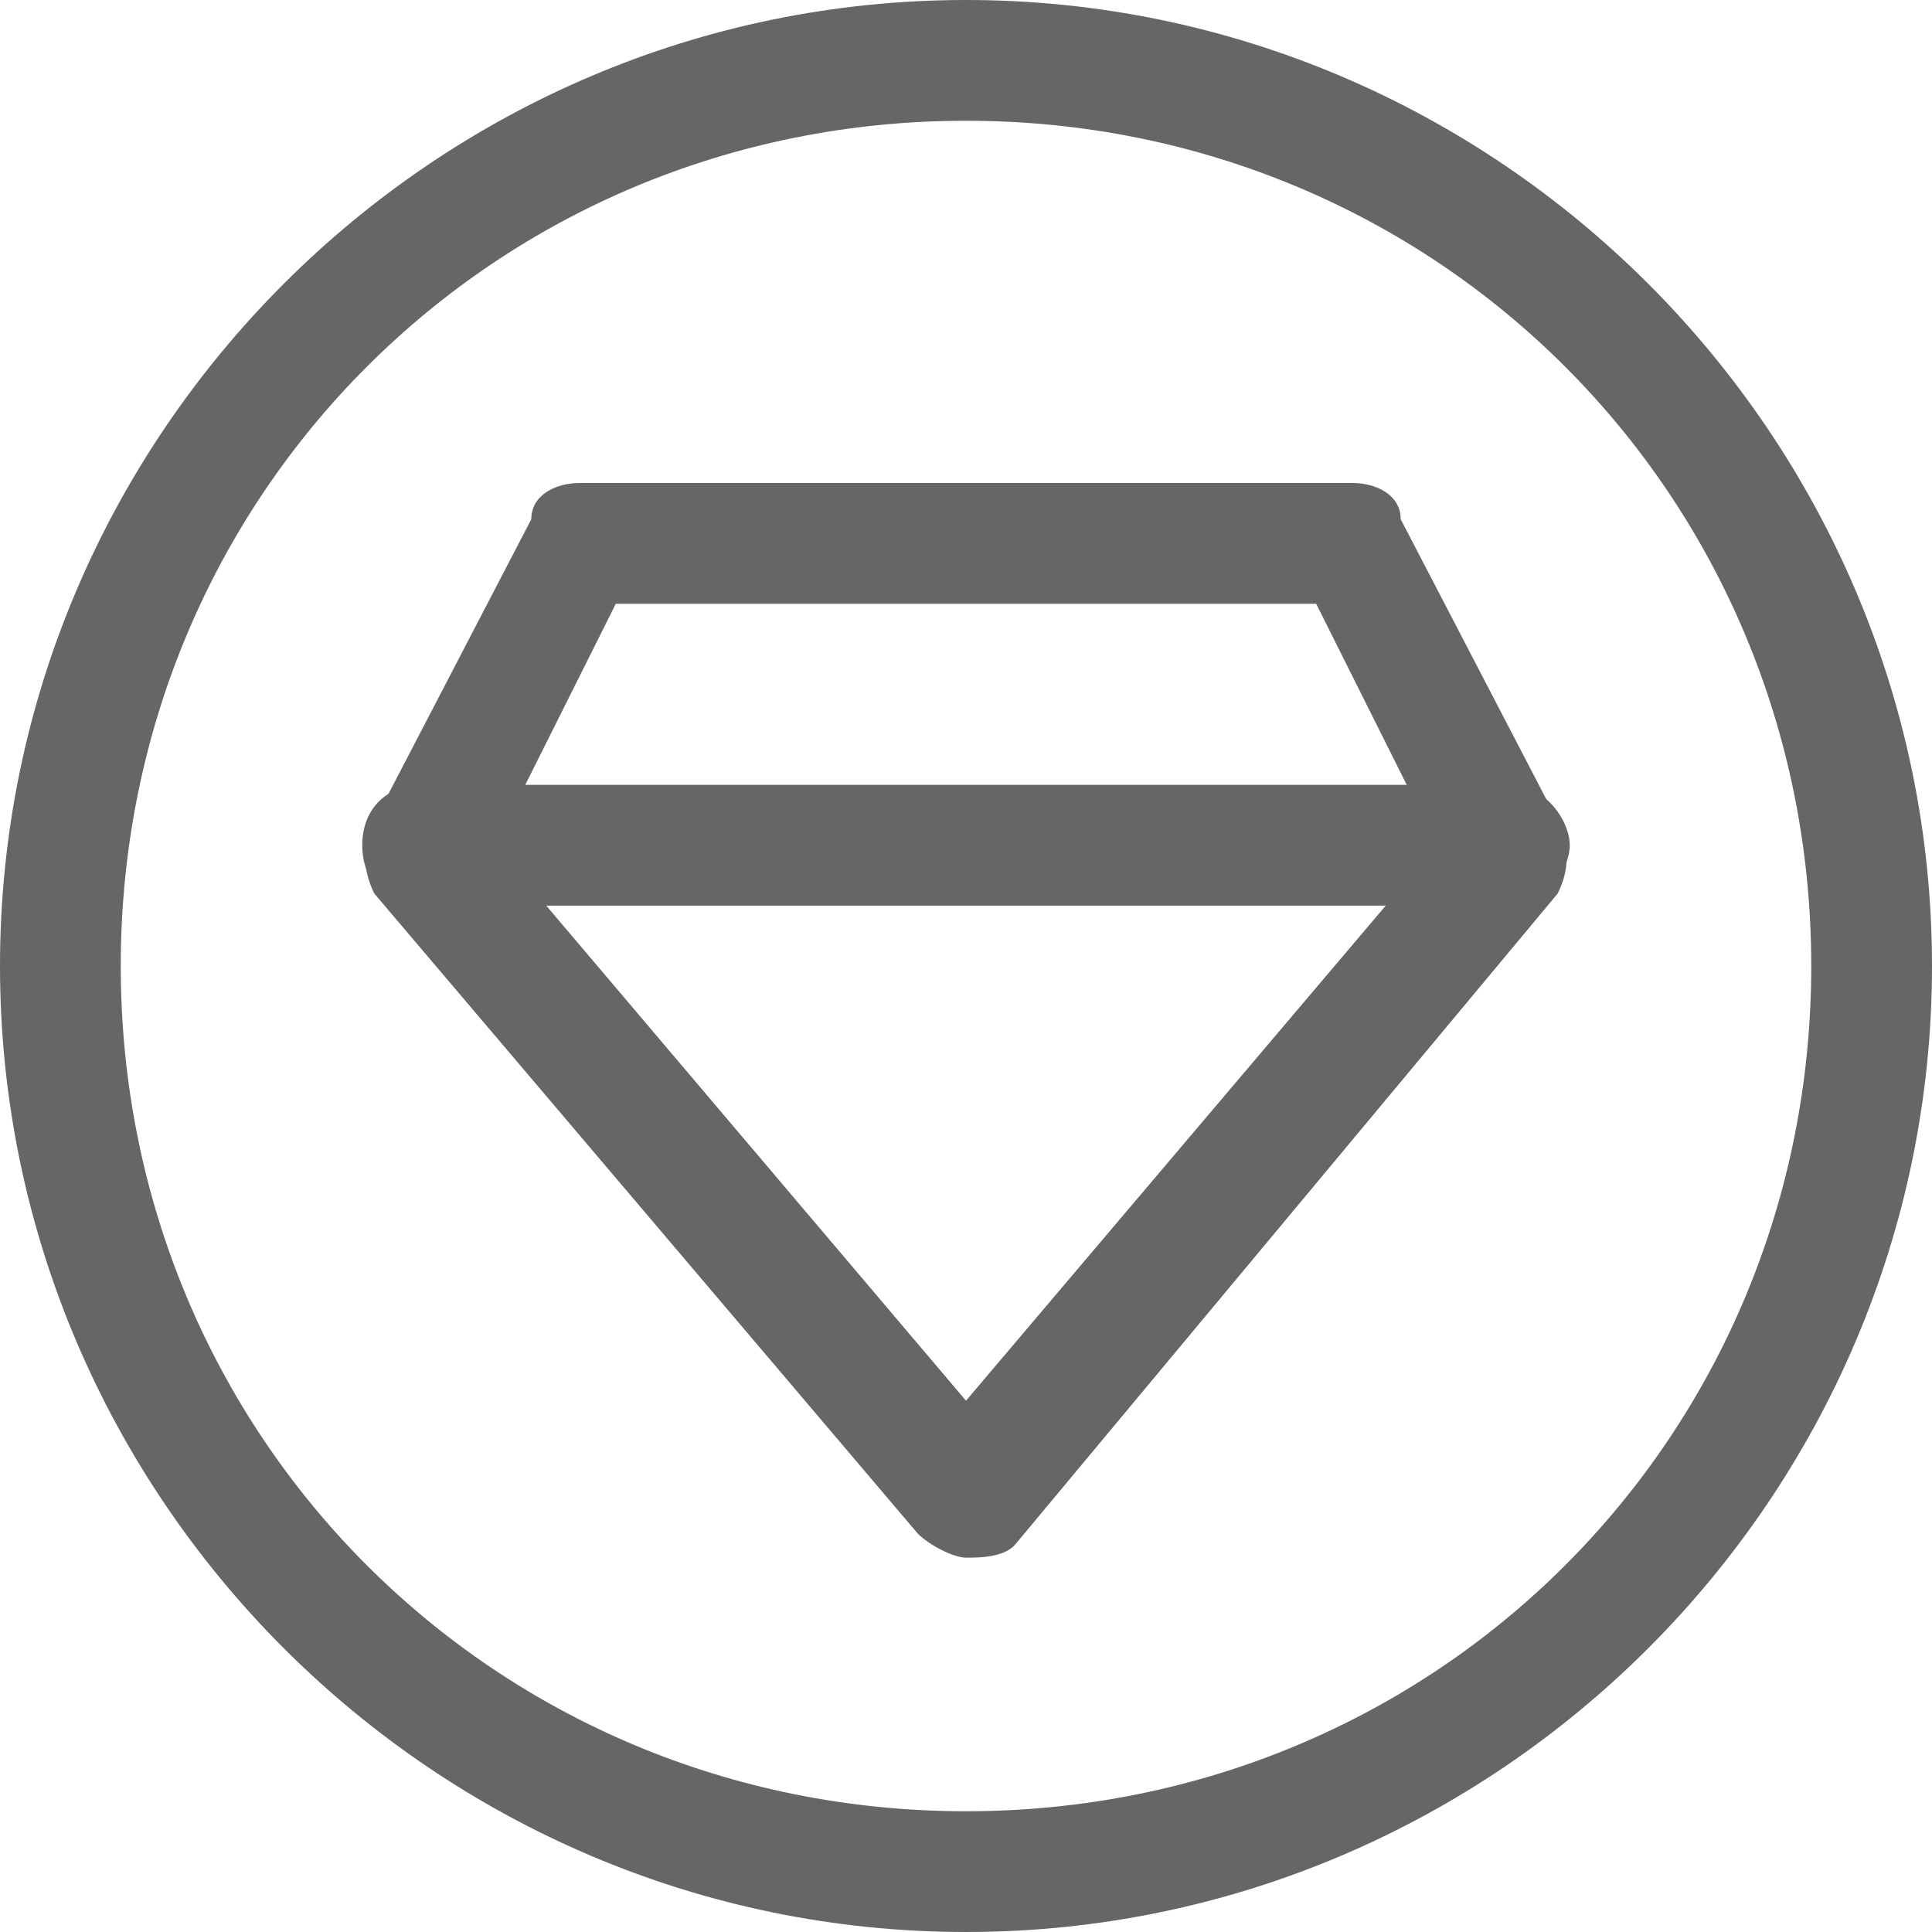 <svg t="1602698548118" class="icon" viewBox="0 0 1024 1024" version="1.1" xmlns="http://www.w3.org/2000/svg" p-id="46176" width="48" height="48"><path d="M512 1024c-281.6 0-512-230.4-512-512s230.4-512 512-512 512 230.4 512 512S793.6 1024 512 1024zM512 64C262.4 64 64 262.4 64 512s198.4 448 448 448 448-198.4 448-448S761.6 64 512 64z" p-id="46177" fill="#666666"></path><path d="M512 825.6c-6.4 0-19.2-6.4-25.6-12.8L198.4 473.6C192 460.8 192 448 198.4 435.2l83.2-160C281.6 262.4 294.4 256 307.2 256l409.6 0c12.8 0 25.6 6.4 25.6 19.2l83.2 160C832 448 832 460.8 825.6 473.6l-288 345.6C531.2 825.6 518.4 825.6 512 825.6zM262.4 448 512 742.4 761.6 448l-64-128L326.4 320 262.4 448z" p-id="46178" fill="#666666"></path><path d="M800 480l-576 0C204.8 480 192 467.2 192 448s12.8-32 32-32l576 0C819.2 416 832 435.2 832 448S819.2 480 800 480z" p-id="46179" fill="#666666"></path></svg>